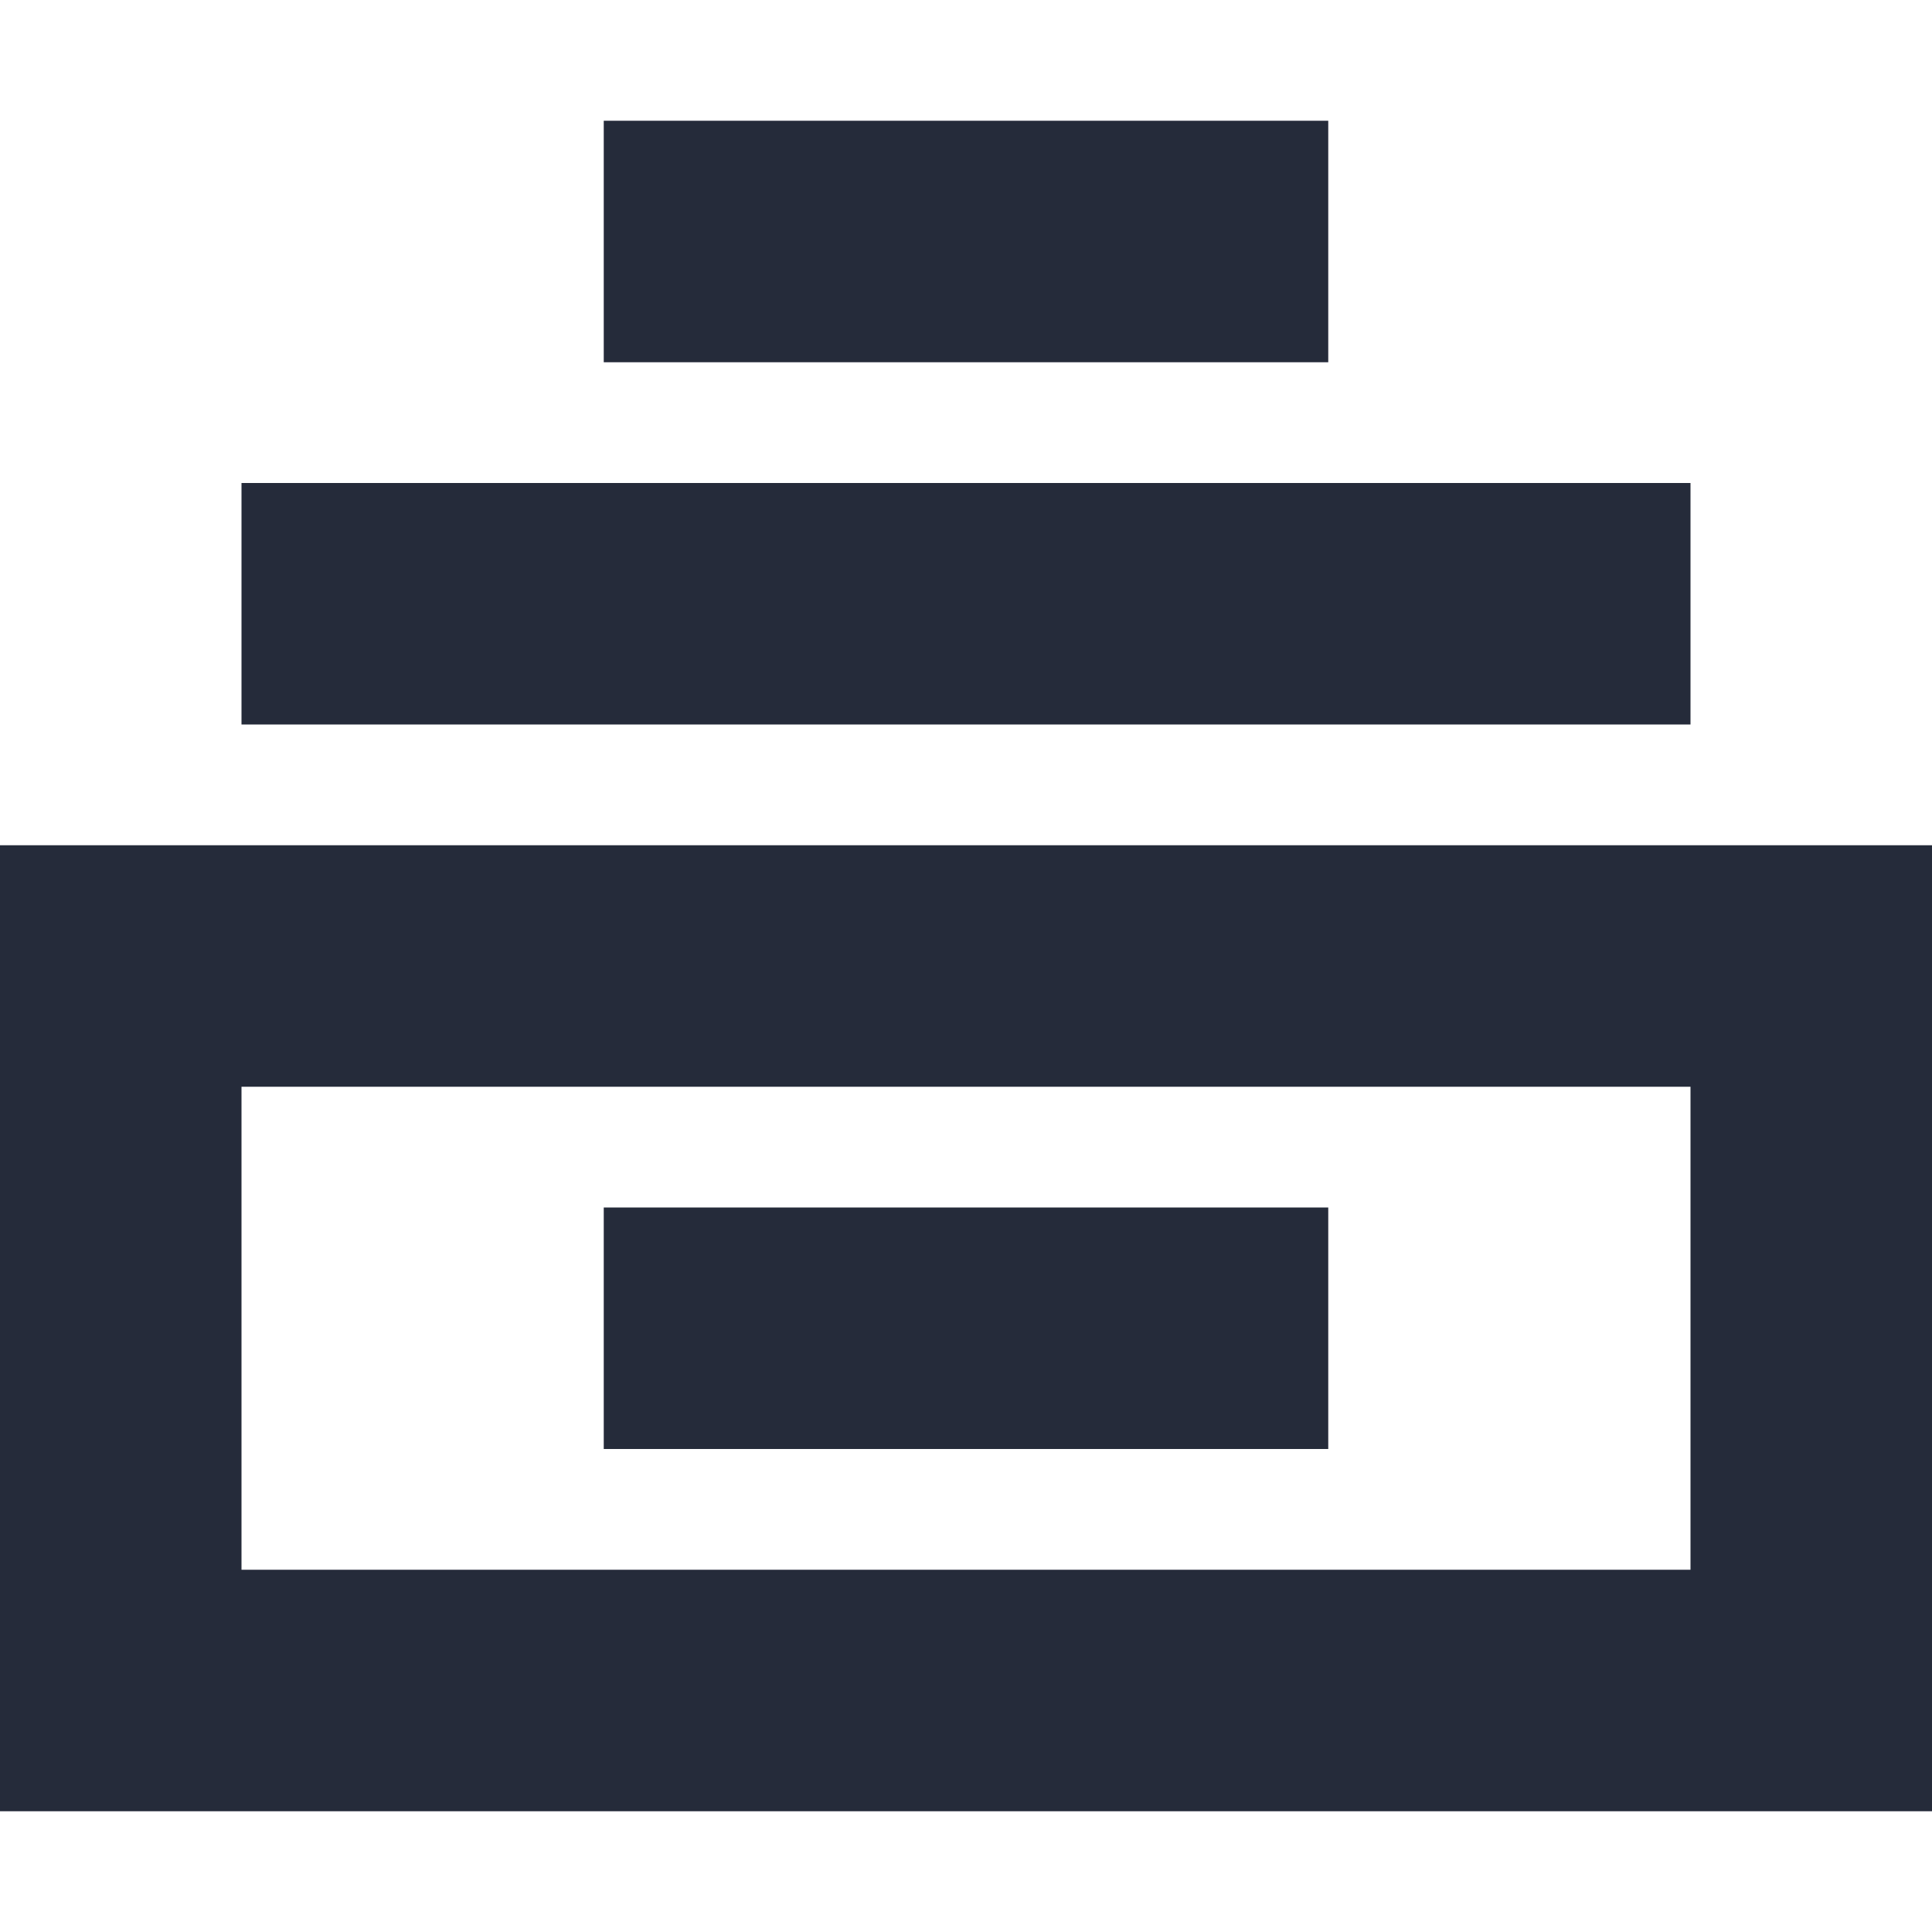 <?xml version="1.0" encoding="UTF-8"?>
<svg width="16px" height="16px" viewBox="0 0 16 16" version="1.1" xmlns="http://www.w3.org/2000/svg" xmlns:xlink="http://www.w3.org/1999/xlink">
    <title>已归档</title>
    <g id="已归档" stroke="none" stroke-width="1" fill="none" fill-rule="evenodd">
        <path d="M16,7 L16,15 L0,15 L0,7 L16,7 Z M14,9 L2,9 L2,13 L14,13 L14,9 Z M11,10 L11,12 L5,12 L5,10 L11,10 Z M14,4 L14,6 L2,6 L2,4 L14,4 Z M11,1 L11,3 L5,3 L5,1 L11,1 Z" id="形状结合" fill="#252B3A"></path>
    </g>
</svg>